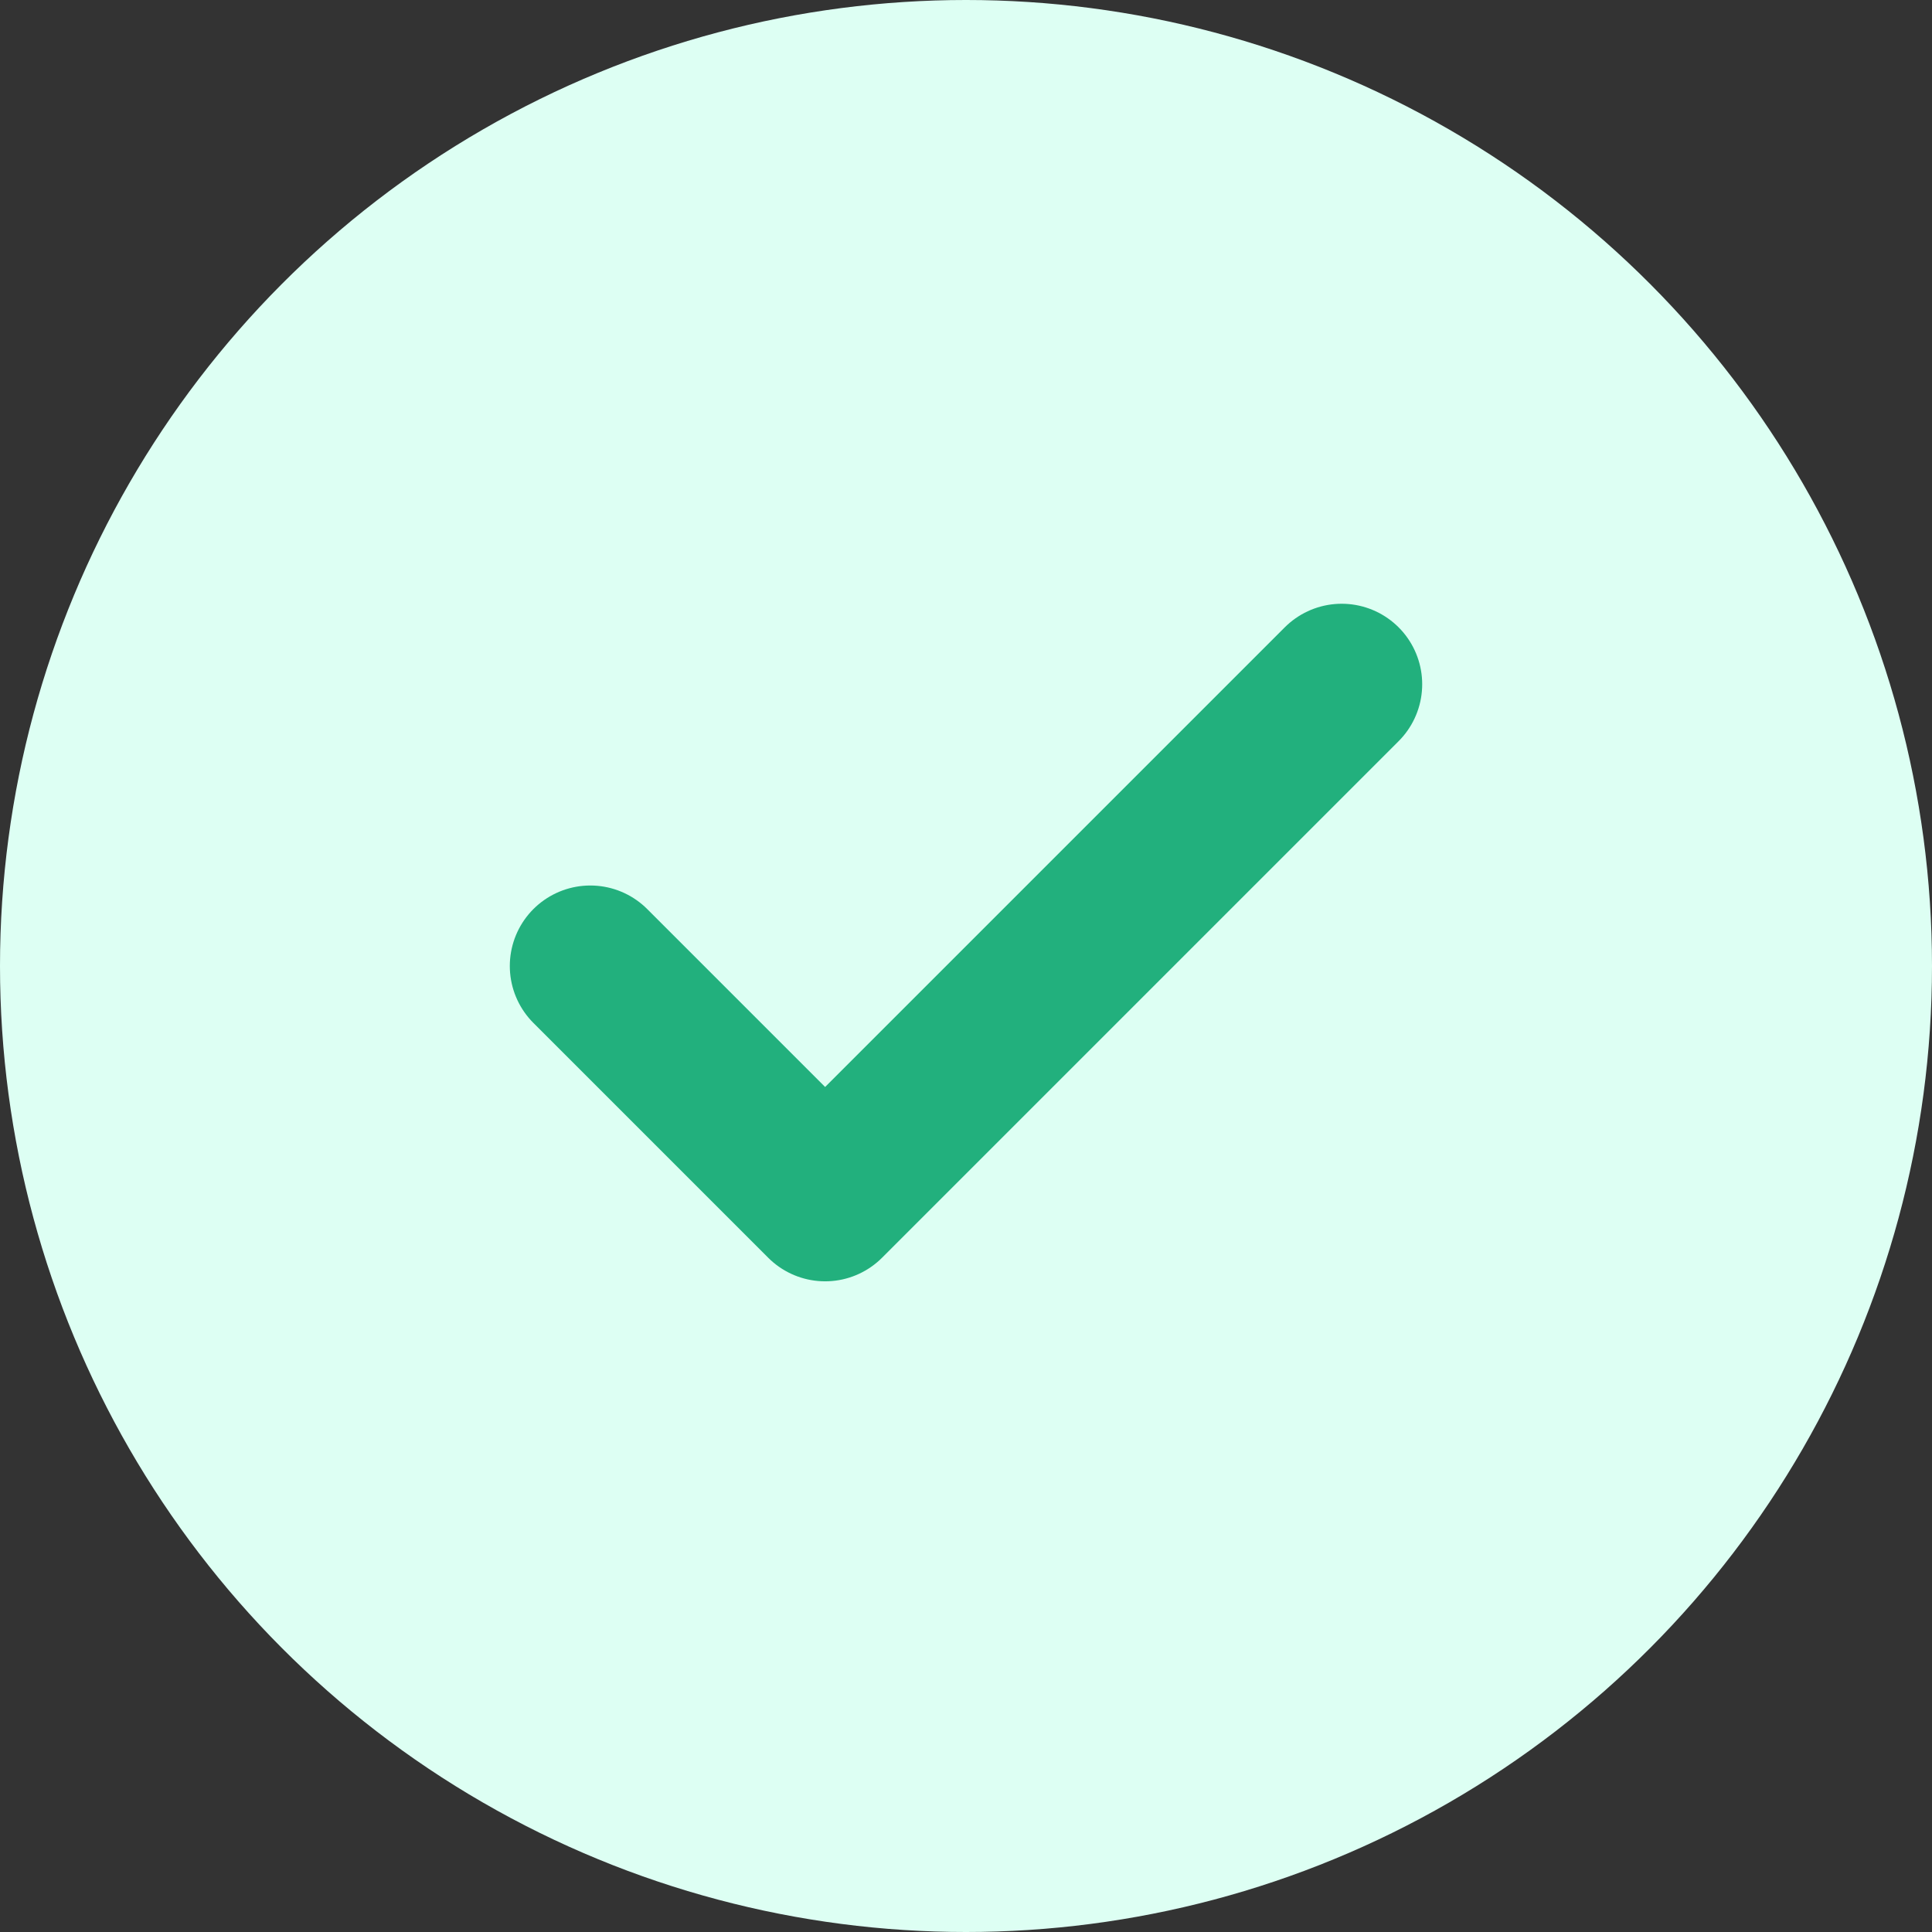 <svg width="24" height="24" viewBox="0 0 24 24" fill="none" xmlns="http://www.w3.org/2000/svg">
<rect x="0" y="0" width="24" height="24" fill="#333333" stroke="none"/>
<circle cx="12" cy="12" r="12" fill="#DDFFF3"/>
<path d="M16.667 8.5L10.25 14.917L7.333 12" stroke="#22B07D" stroke-width="2" stroke-linecap="round" stroke-linejoin="round"/>
</svg>
